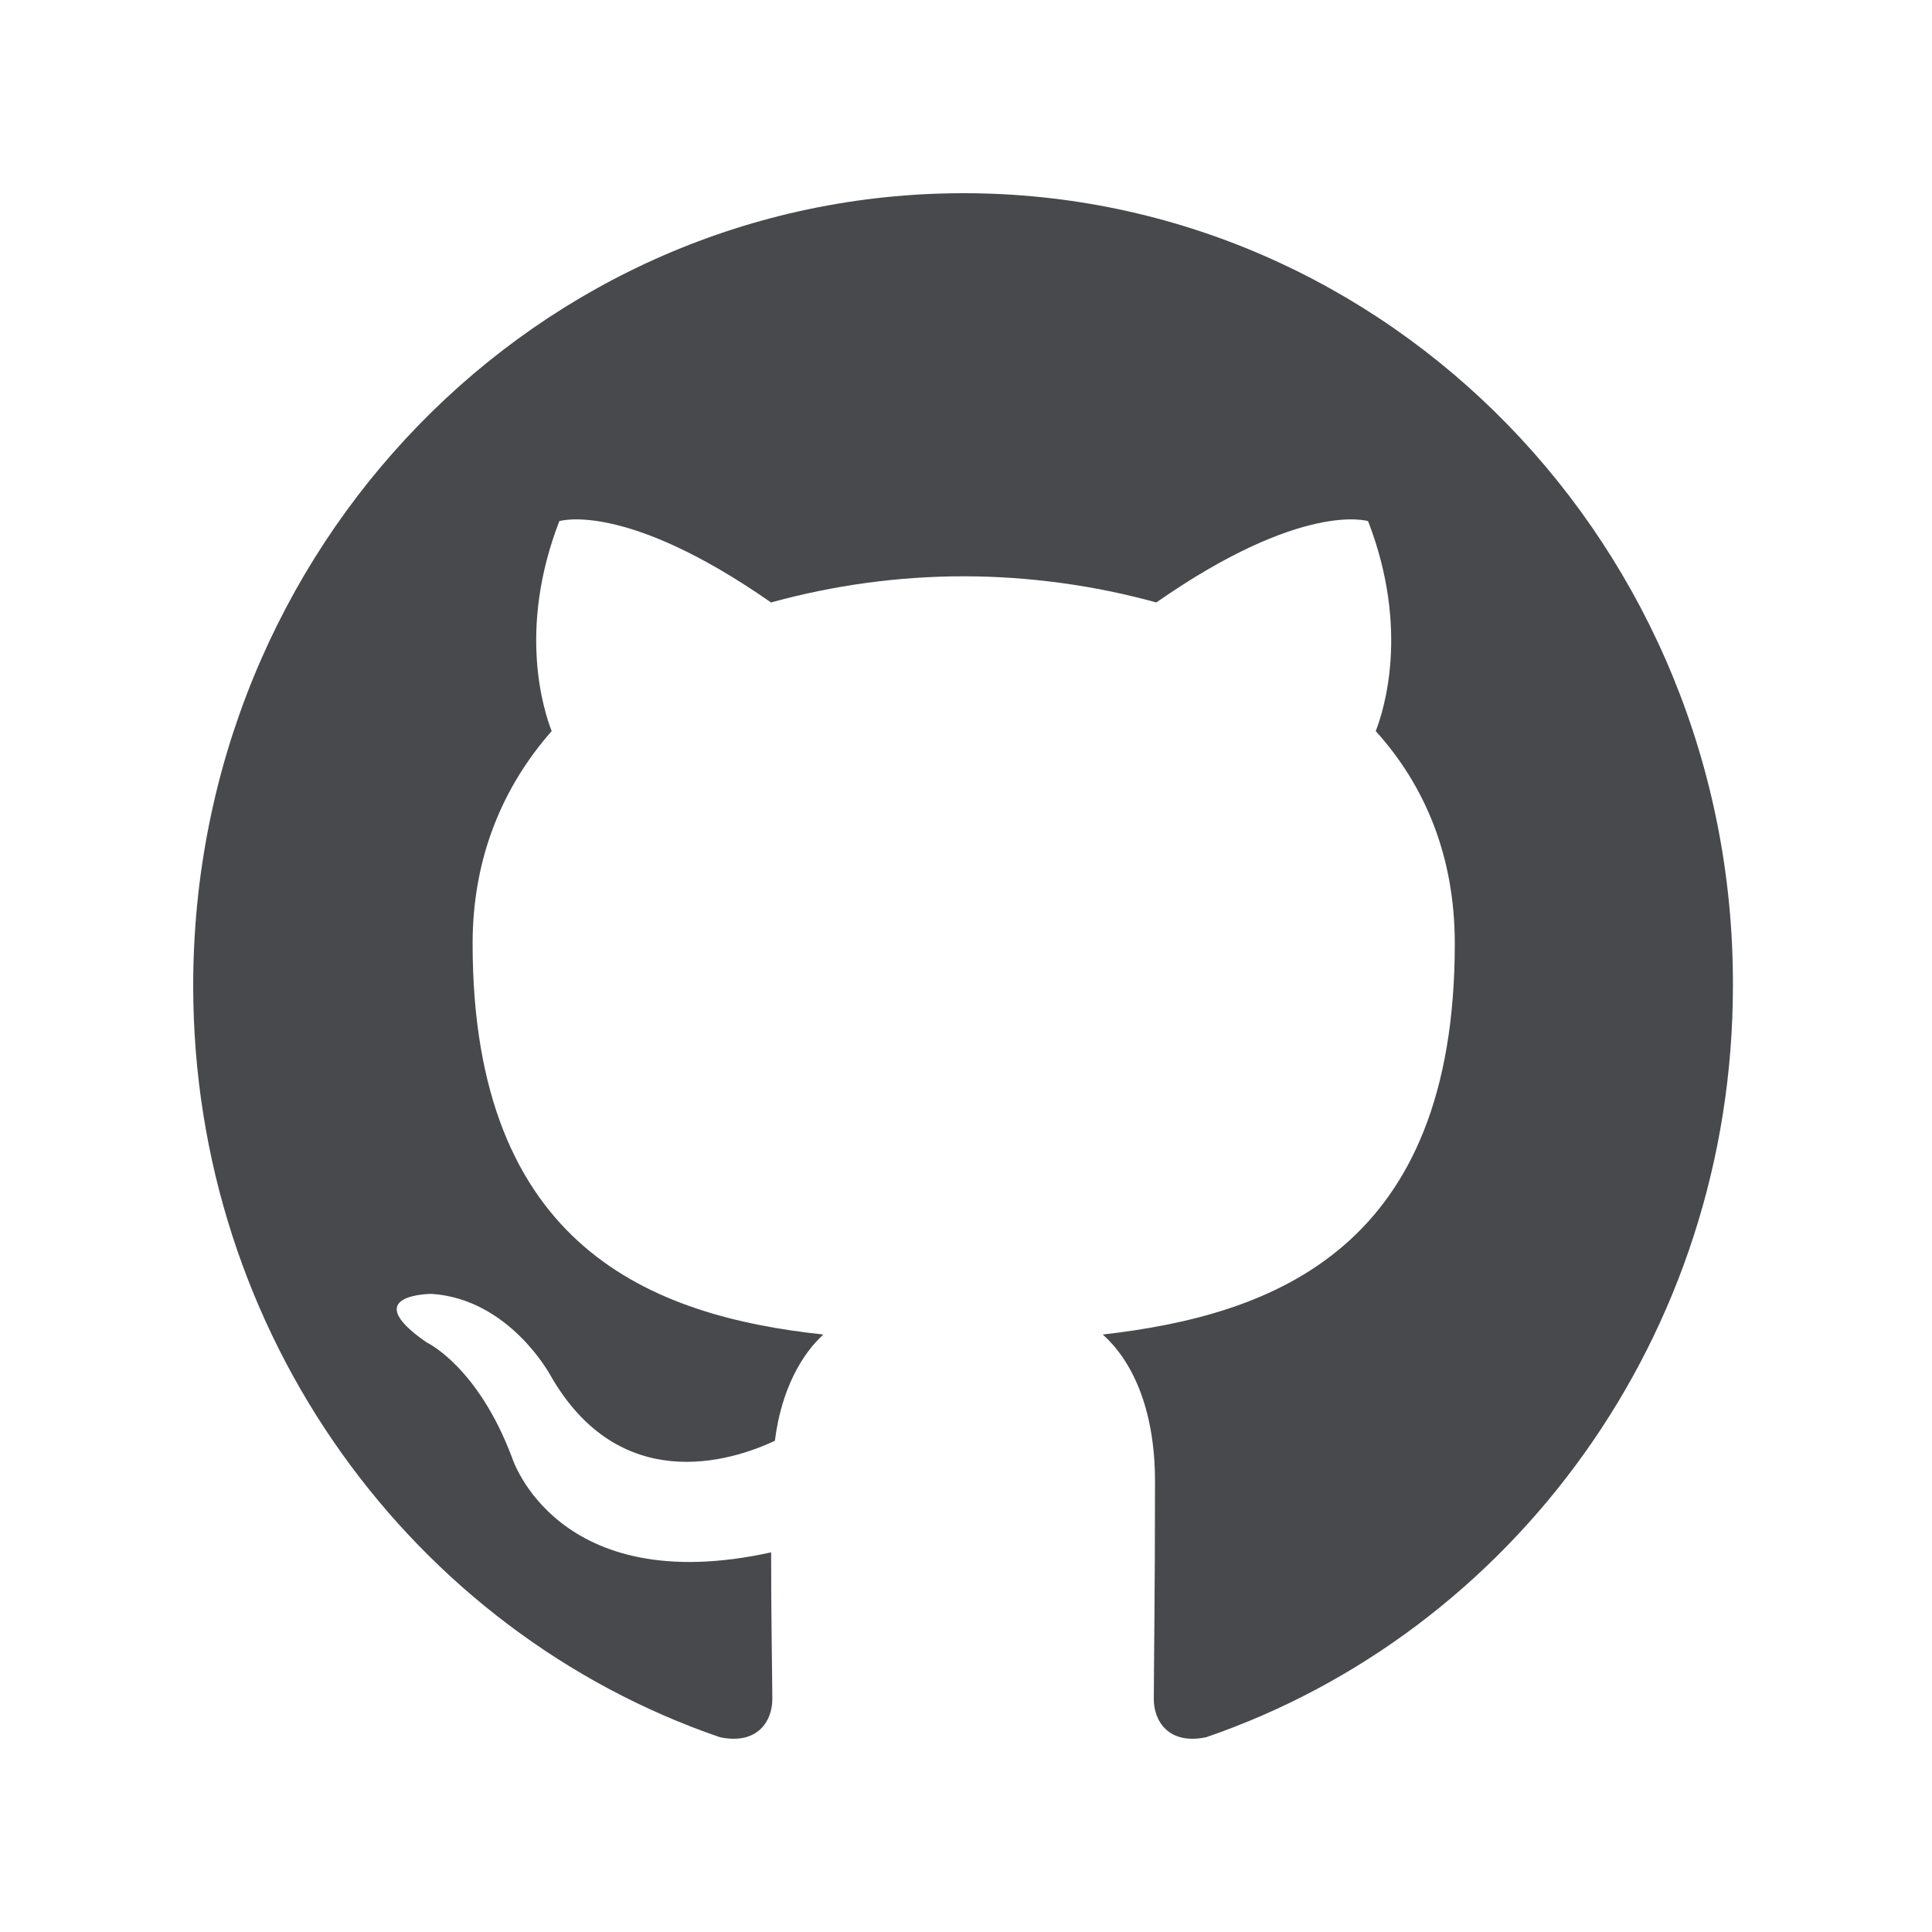 <svg width="24" height="24" viewBox="0 0 24 24" fill="none" xmlns="http://www.w3.org/2000/svg">
<g clip-path="url(#clip0_1527_200)">
<path fill-rule="evenodd" clip-rule="evenodd" d="M11.971 2.4C6.679 2.4 2.4 6.8 2.4 12.243C2.4 16.595 5.142 20.278 8.945 21.581C9.42 21.679 9.594 21.369 9.594 21.109C9.594 20.881 9.579 20.099 9.579 19.284C6.916 19.87 6.362 18.11 6.362 18.11C5.934 16.969 5.3 16.676 5.3 16.676C4.428 16.073 5.363 16.073 5.363 16.073C6.33 16.138 6.837 17.084 6.837 17.084C7.693 18.583 9.071 18.159 9.626 17.898C9.705 17.263 9.959 16.823 10.228 16.578C8.105 16.35 5.871 15.503 5.871 11.722C5.871 10.646 6.251 9.766 6.853 9.082C6.758 8.837 6.425 7.827 6.948 6.474C6.948 6.474 7.756 6.213 9.578 7.484C10.359 7.269 11.163 7.159 11.971 7.159C12.78 7.159 13.603 7.273 14.364 7.484C16.187 6.213 16.995 6.474 16.995 6.474C17.518 7.827 17.185 8.837 17.09 9.082C17.708 9.766 18.072 10.646 18.072 11.722C18.072 15.503 15.838 16.334 13.699 16.578C14.047 16.888 14.348 17.474 14.348 18.404C14.348 19.724 14.333 20.783 14.333 21.109C14.333 21.369 14.507 21.679 14.982 21.581C18.785 20.277 21.527 16.595 21.527 12.243C21.543 6.8 17.248 2.4 11.971 2.4Z" fill="#47494D"/>
</g>
<defs>
<clipPath id="clip0_1527_200">
<rect width="19.2" height="19.2" fill="white" transform="translate(2.4 2.4)"/>
</clipPath>
</defs>
</svg>
